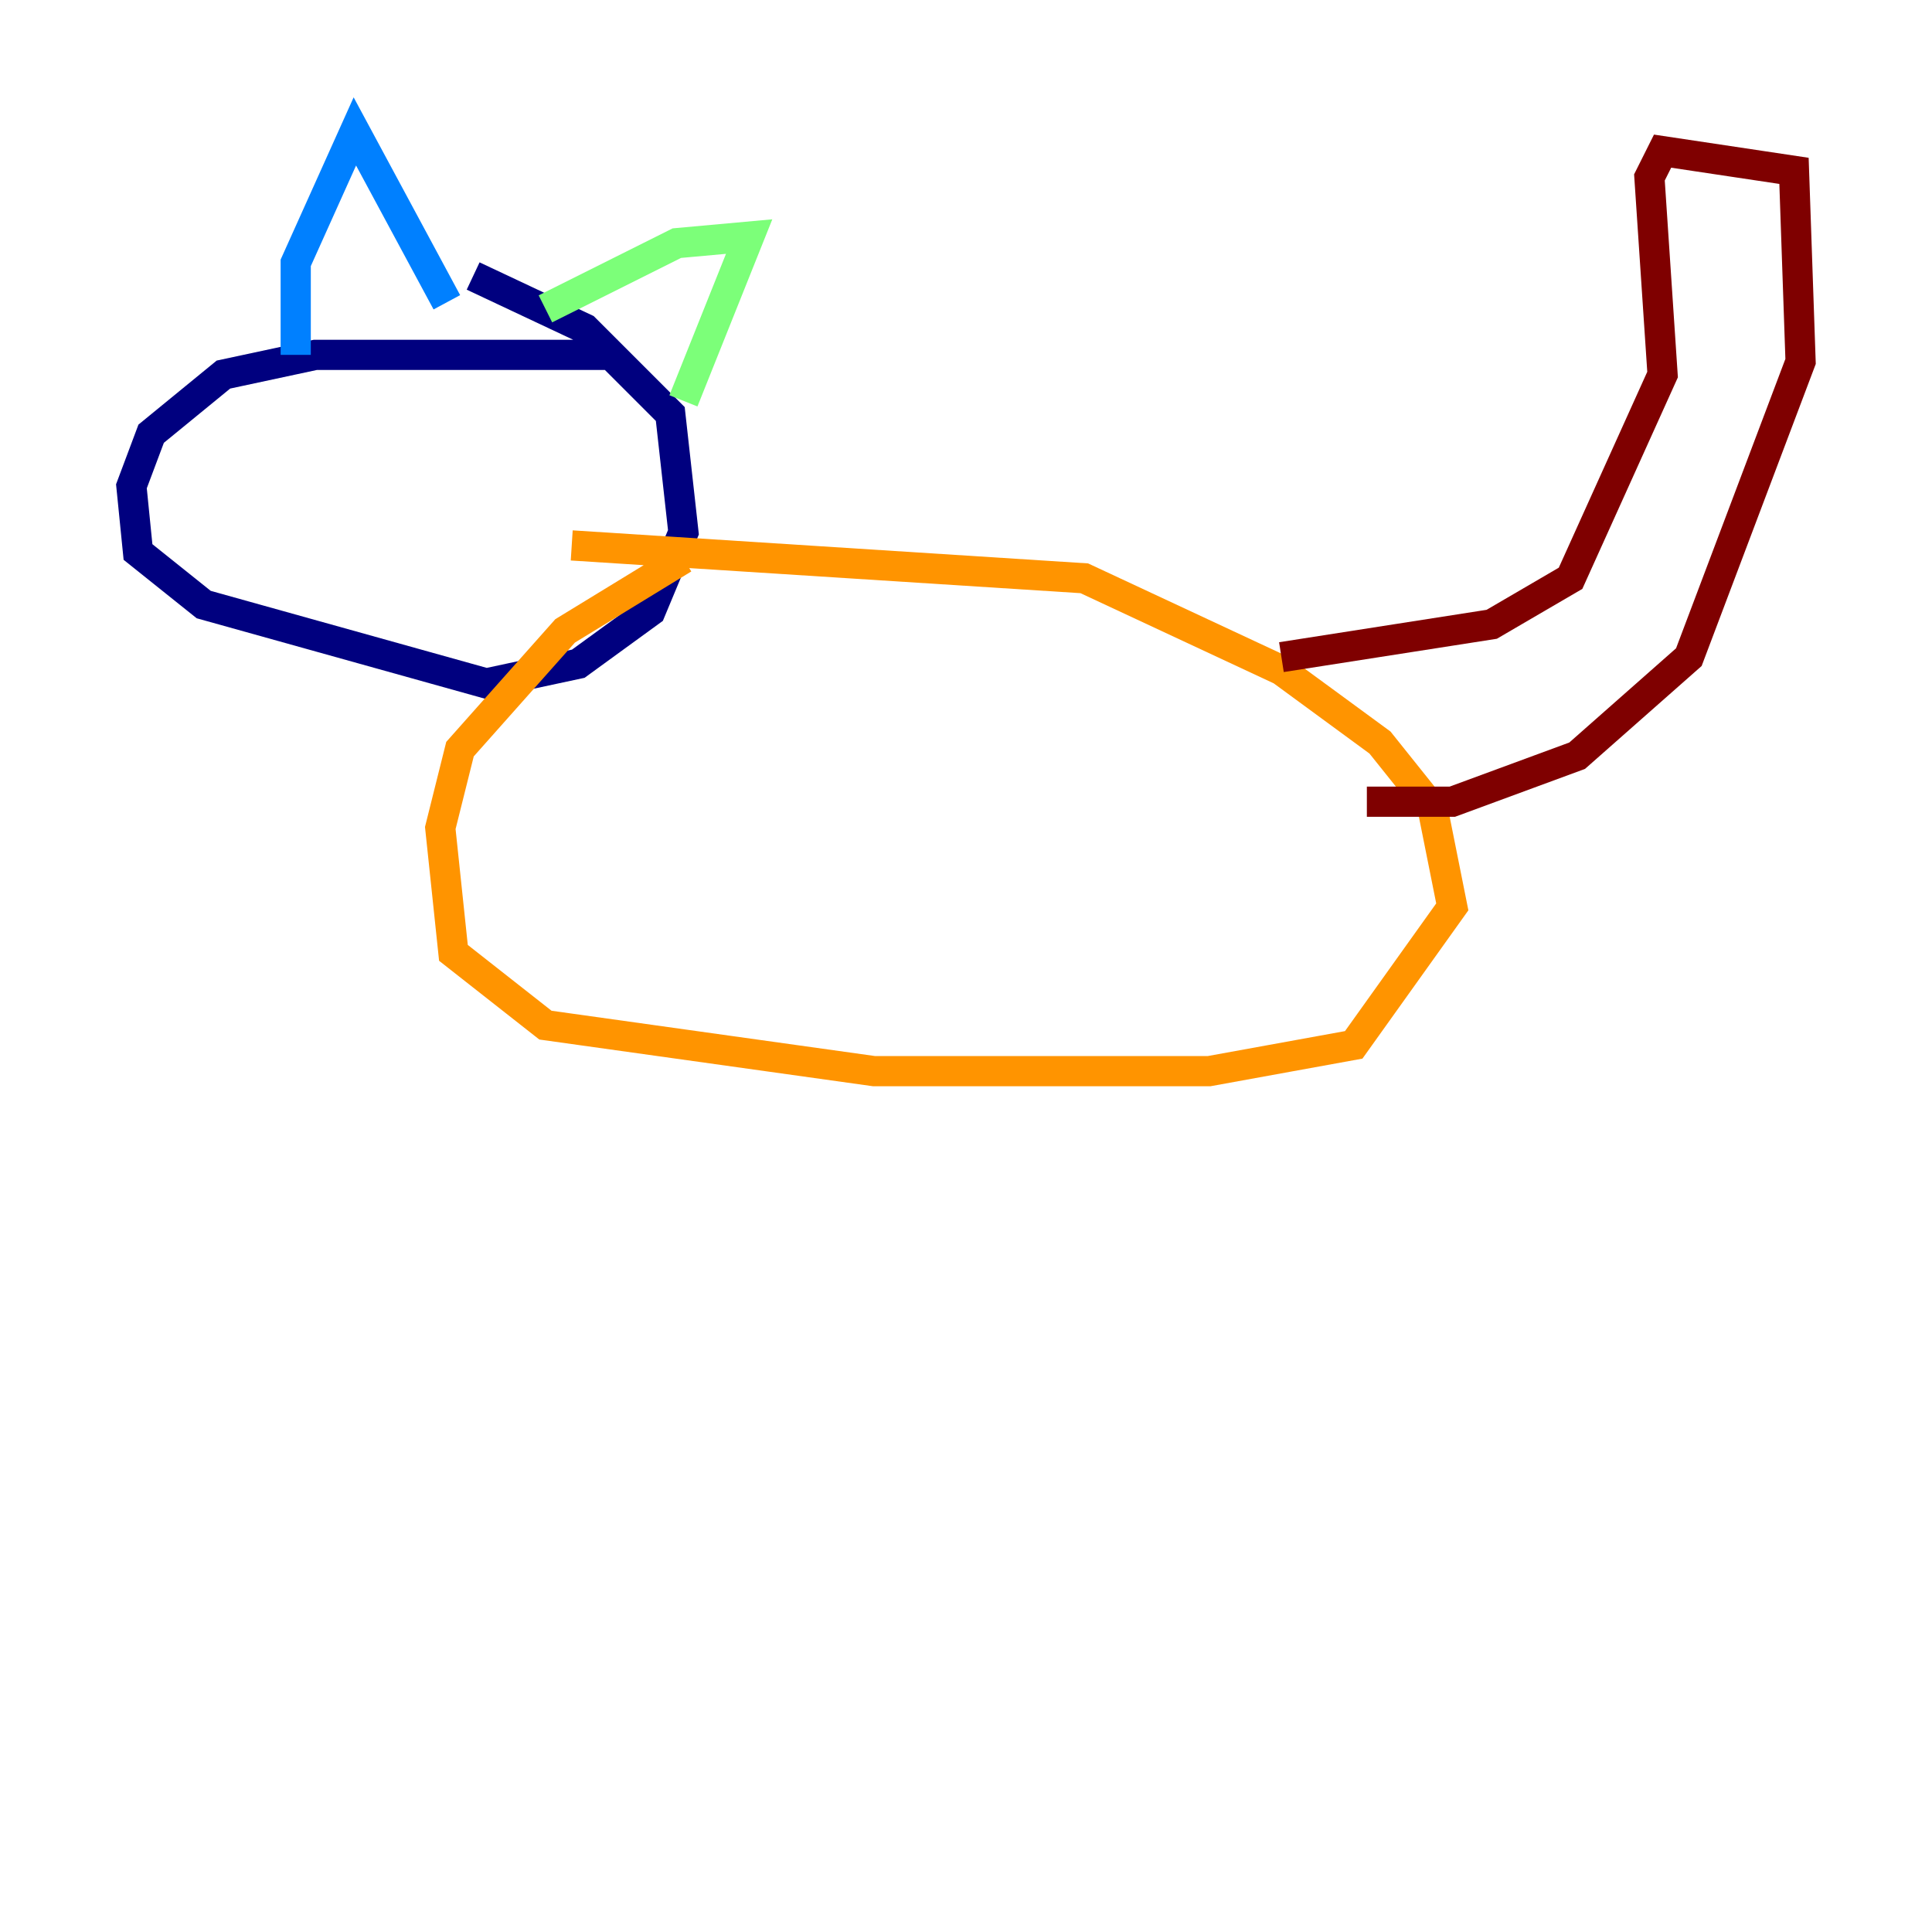 <?xml version="1.0" encoding="utf-8" ?>
<svg baseProfile="tiny" height="128" version="1.2" viewBox="0,0,128,128" width="128" xmlns="http://www.w3.org/2000/svg" xmlns:ev="http://www.w3.org/2001/xml-events" xmlns:xlink="http://www.w3.org/1999/xlink"><defs /><polyline fill="none" points="40.925,23.51 20.898,23.51 14.803,24.816 10.014,28.735 8.707,32.218 9.143,36.571 13.497,40.054 32.218,45.279 38.313,43.973 43.102,40.49 45.279,35.265 44.408,27.429 38.748,21.769 31.347,18.286" stroke="#00007f" stroke-width="2" /><polyline fill="none" points="19.592,23.51 19.592,17.415 23.51,8.707 29.605,20.027" stroke="#0080ff" stroke-width="2" /><polyline fill="none" points="36.136,20.463 44.843,16.109 49.633,15.674 45.279,26.558" stroke="#7cff79" stroke-width="2" /><polyline fill="none" points="45.279,37.007 37.442,41.796 30.476,49.633 29.17,54.857 30.041,63.129 36.136,67.918 57.905,70.966 80.109,70.966 89.687,69.225 96.218,60.082 94.912,53.551 91.429,49.197 84.898,44.408 71.837,38.313 37.878,36.136" stroke="#ff9400" stroke-width="2" /><polyline fill="none" points="84.898,43.537 98.83,41.361 104.054,38.313 110.15,24.816 109.279,11.755 110.15,10.014 118.857,11.32 119.293,23.946 111.891,43.537 104.49,50.068 96.218,53.116 90.558,53.116" stroke="#7f0000" stroke-width="2" /></svg>